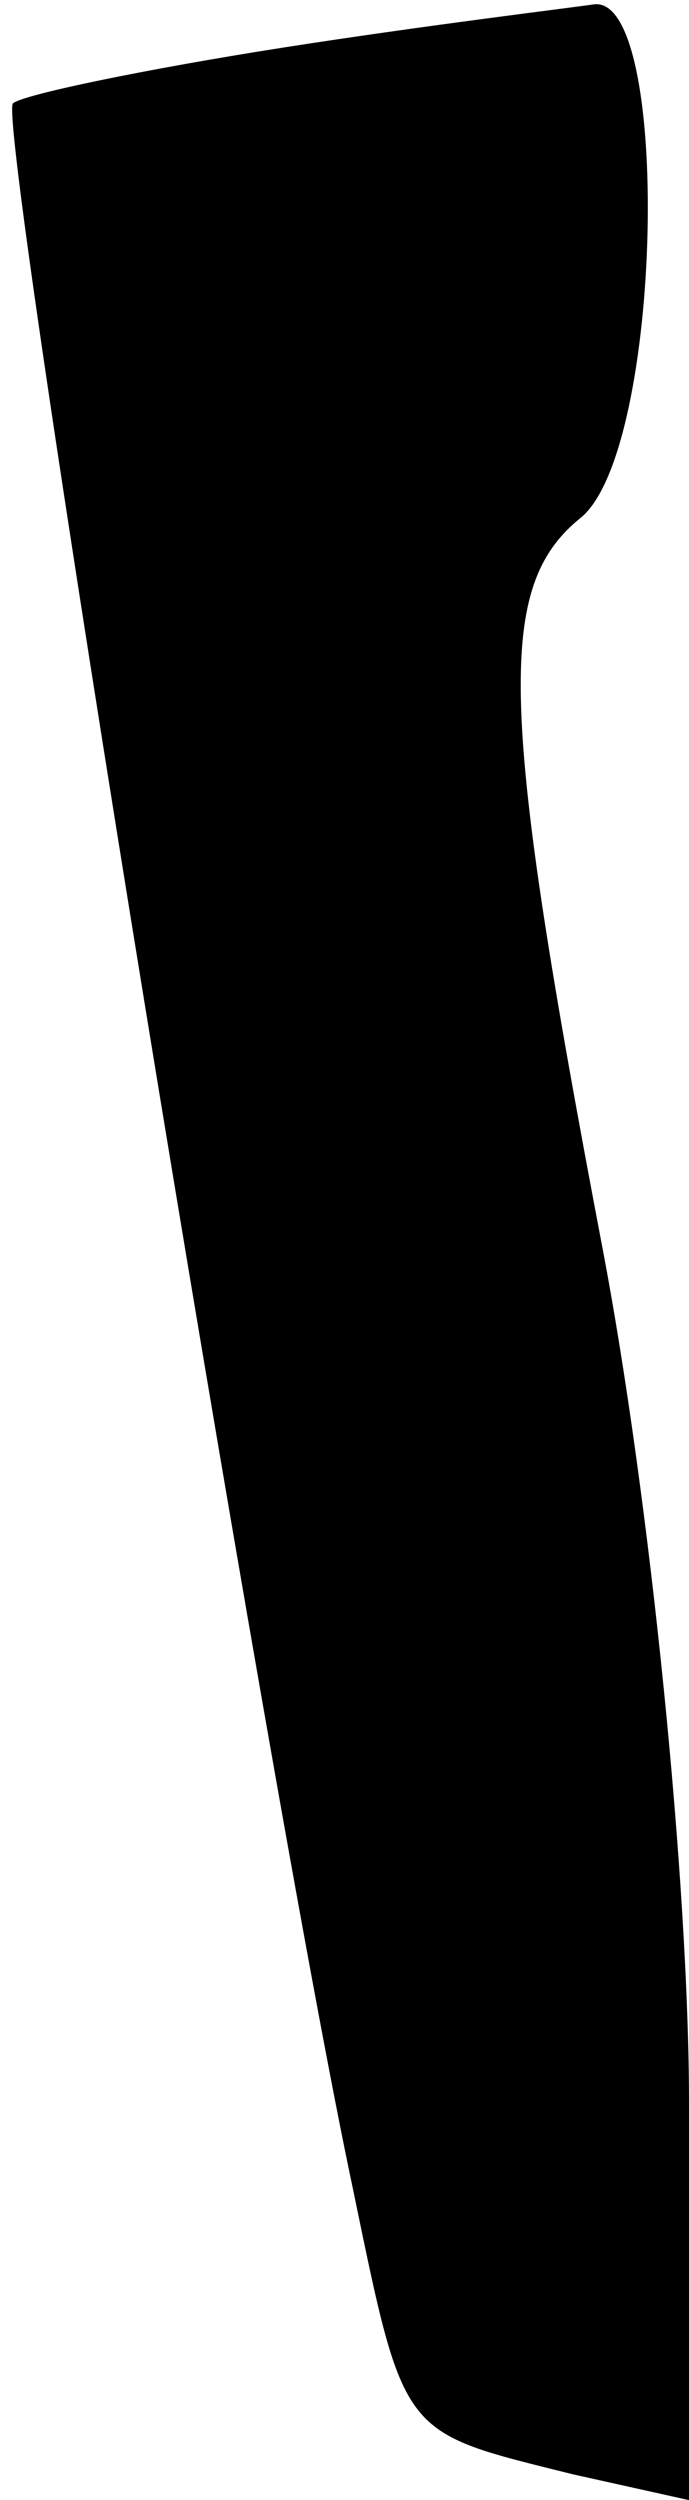 <?xml version="1.0" standalone="no"?>
<!DOCTYPE svg PUBLIC "-//W3C//DTD SVG 20010904//EN"
 "http://www.w3.org/TR/2001/REC-SVG-20010904/DTD/svg10.dtd">
<svg version="1.0" xmlns="http://www.w3.org/2000/svg"
 width="16pt" height="58pt" viewBox="0 0 16 58"
 preserveAspectRatio="xMidYMid meet">
<g transform="translate(0,58) scale(0.1,-0.1)"
fill="#000000" stroke="none">
<path fill="#000000" stroke="none" d="M66 569 c-32 -5 -61 -11 -63 -13 -4 -4
59 -390 79 -484 12 -58 11 -56 51 -66 l27 -6 0 92 c0 51 -9 140 -20 198 -24
126 -25 154 -5 170 19 16 21 121 3 119 -7 -1 -40 -5 -72 -10z"/>
</g>
</svg>
